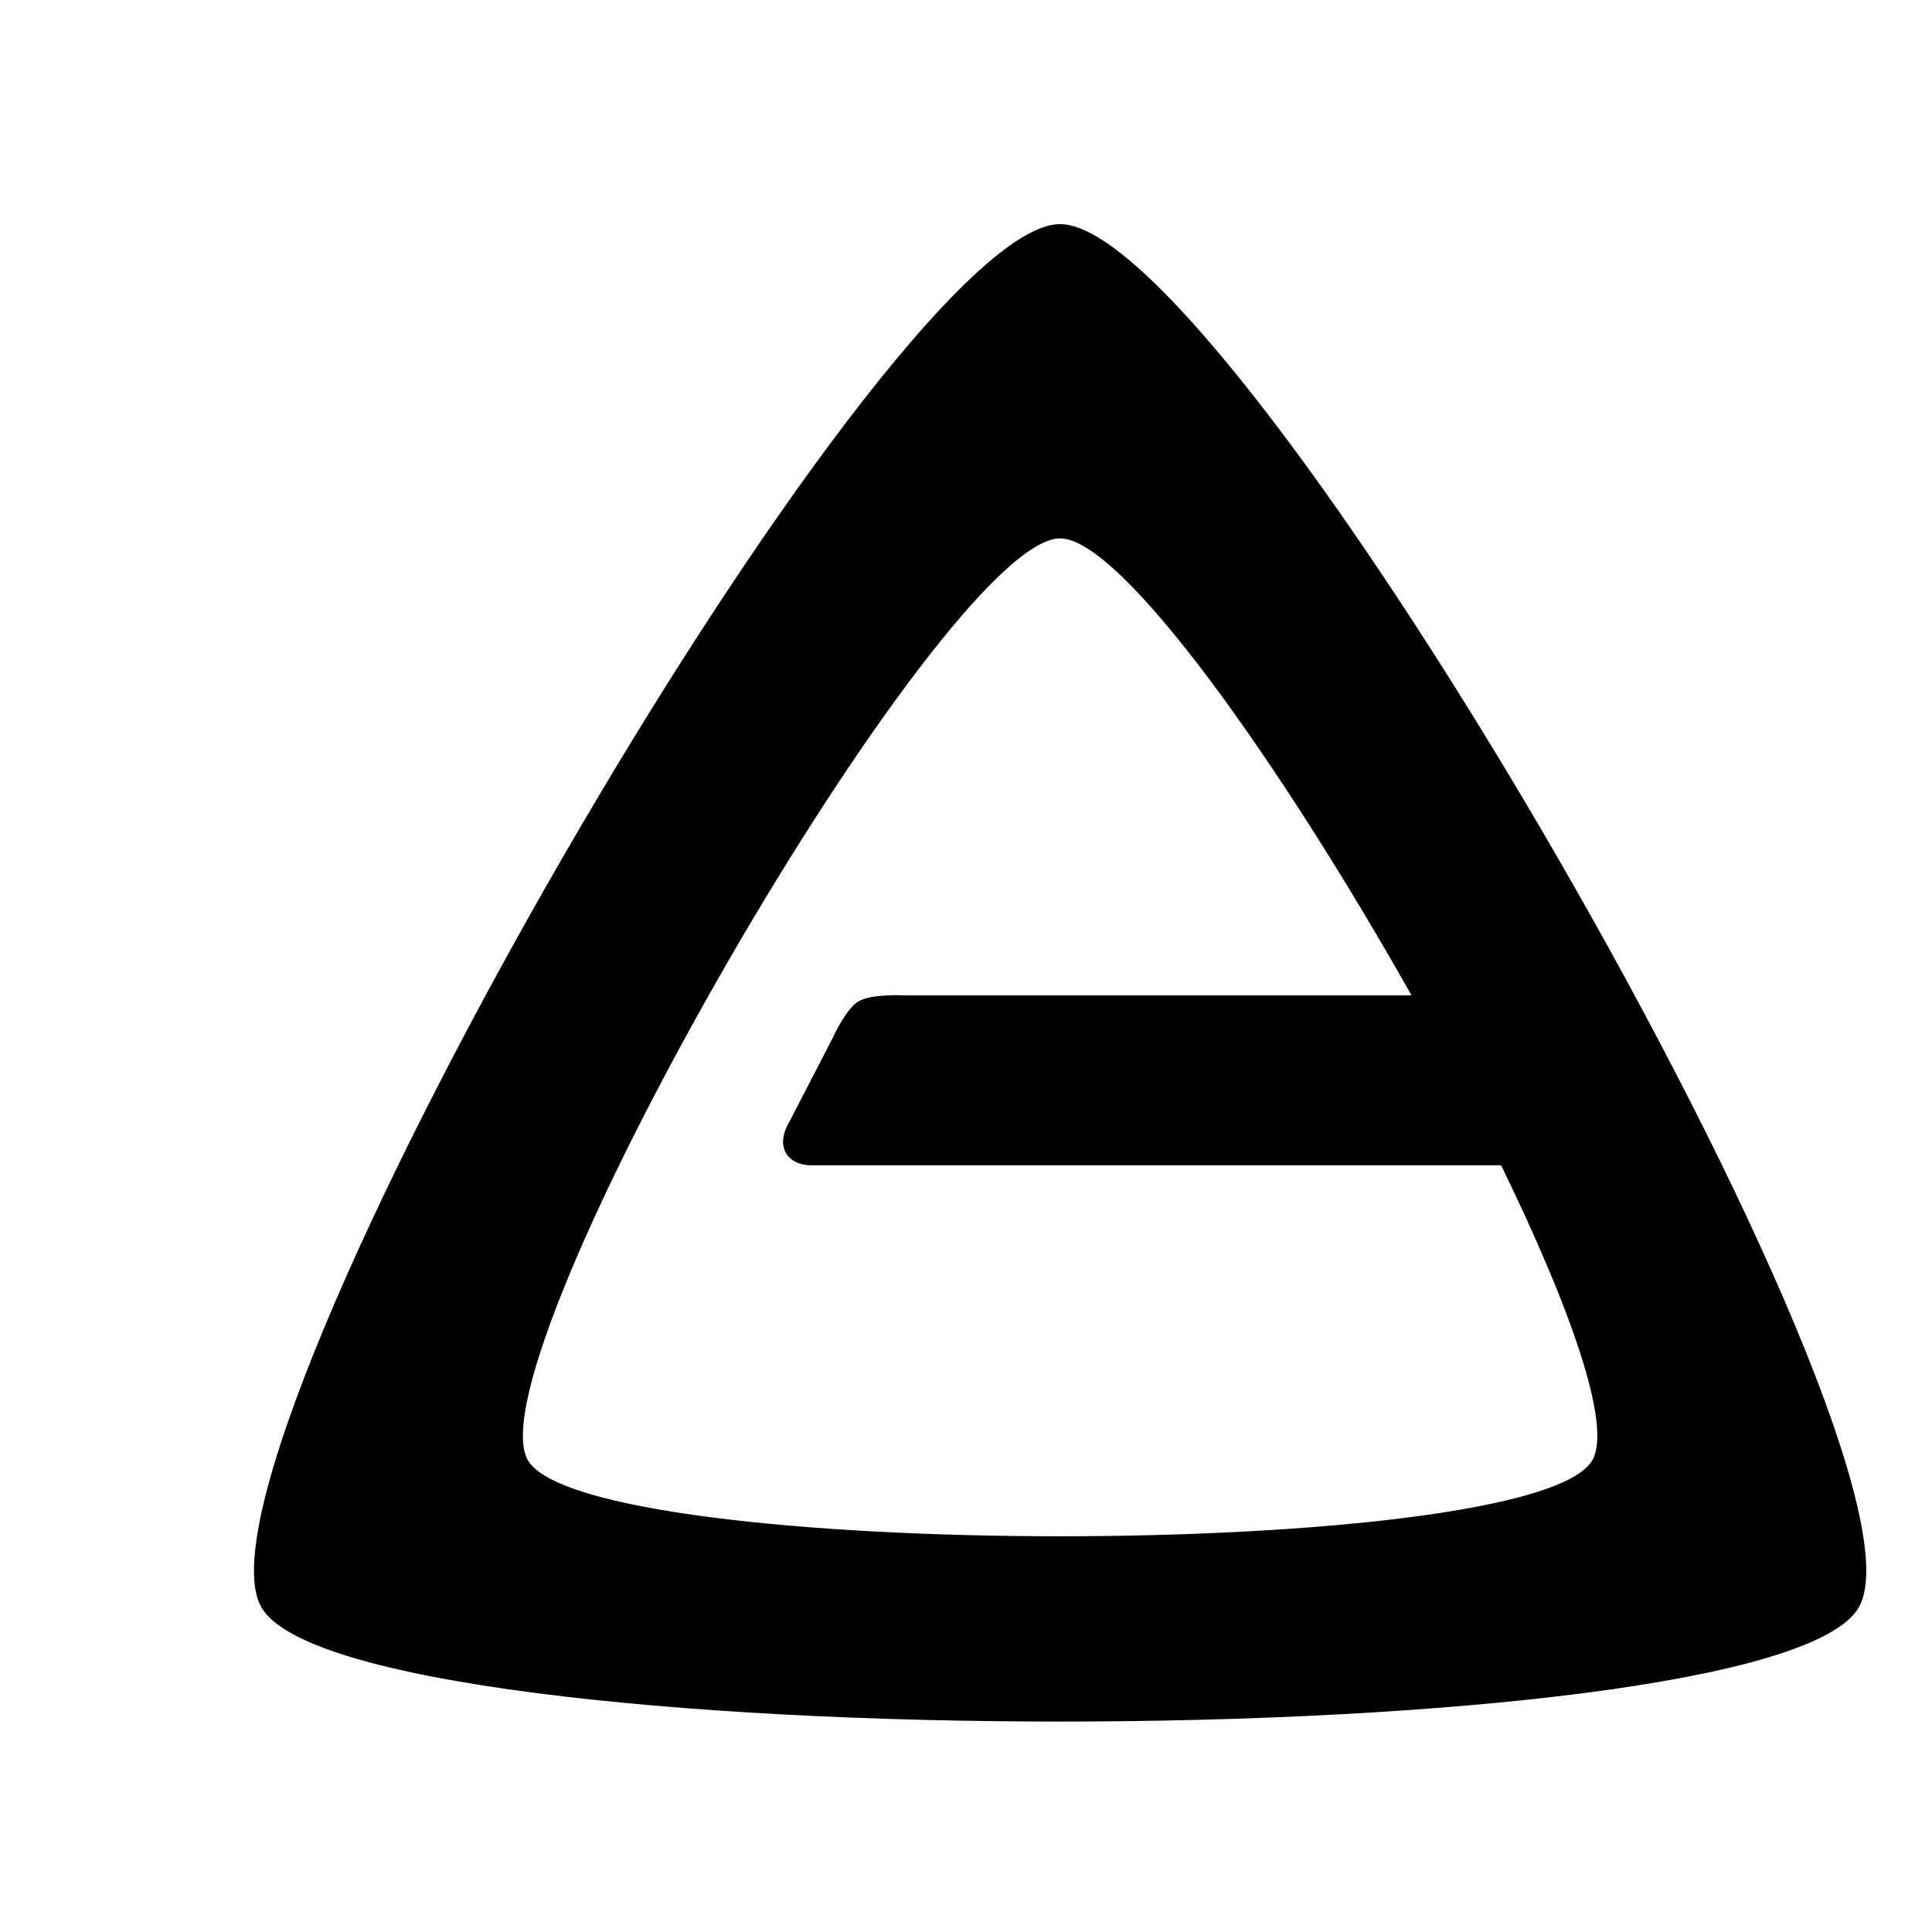<svg xmlns:dc="http://purl.org/dc/elements/1.1/" xmlns:cc="http://creativecommons.org/ns#" xmlns:rdf="http://www.w3.org/1999/02/22-rdf-syntax-ns#" xmlns:svg="http://www.w3.org/2000/svg" xmlns="http://www.w3.org/2000/svg" style="shape-rendering: geometricprecision;" id="svg8" version="1.1" viewBox="0 0 100 100" height="100mm" width="100mm">
  <defs id="defs2">
    <filter id="filter1" style="color-interpolation-filters:sRGB;">
      <feFlood id="feFlood4029" result="flood" flood-color="currentColor" flood-opacity="0.498"/>
      <feComposite id="feComposite4031" result="composite1" operator="out" in2="SourceGraphic" in="flood"/>
      <feGaussianBlur id="feGaussianBlur4033" result="blur" stdDeviation="0" in="composite1"/>
      <feOffset id="feOffset4035" result="offset" dy="-0.3" dx="18"/>
      <feComposite id="feComposite4037" result="composite2" operator="atop" in2="SourceGraphic" in="offset"/>
    </filter>
  </defs>
  <g transform="translate(0,-197)" id="layer1">
    <g transform="matrix(1.035,0,0,1.035,-80.515,-17.689)" id="g7517">
      <path id="path6539" transform="matrix(0.256,0,0,0.256,77.822,207.508)" d="M 188.977 43.771 C 154.653 43.771 15.797 284.277 32.959 314.002 C 50.121 343.727 327.832 343.727 344.994 314.002 C 362.156 284.277 223.3 43.771 188.977 43.771 z M 188.979 105.164 C 201.011 105.164 232.309 149.514 257.619 194.438 L 158.557 194.438 C 158.557 194.438 152.128 194.064 149.535 195.639 C 147.066 197.139 144.562 202.736 144.562 202.736 L 140.273 211.035 L 135.984 219.332 C 135.984 219.332 133.846 222.657 135.465 225.316 C 136.978 227.801 140.424 227.629 140.424 227.629 L 275.123 227.629 C 288.596 255.245 296.86 278.467 292.947 285.244 C 281.511 305.053 96.443 305.053 85.006 285.244 C 73.569 265.435 166.105 105.164 188.979 105.164 z " style="fill:currentColor;stroke-width:1.035;filter:url(#filter1);"/>
    </g>
  </g>
</svg>